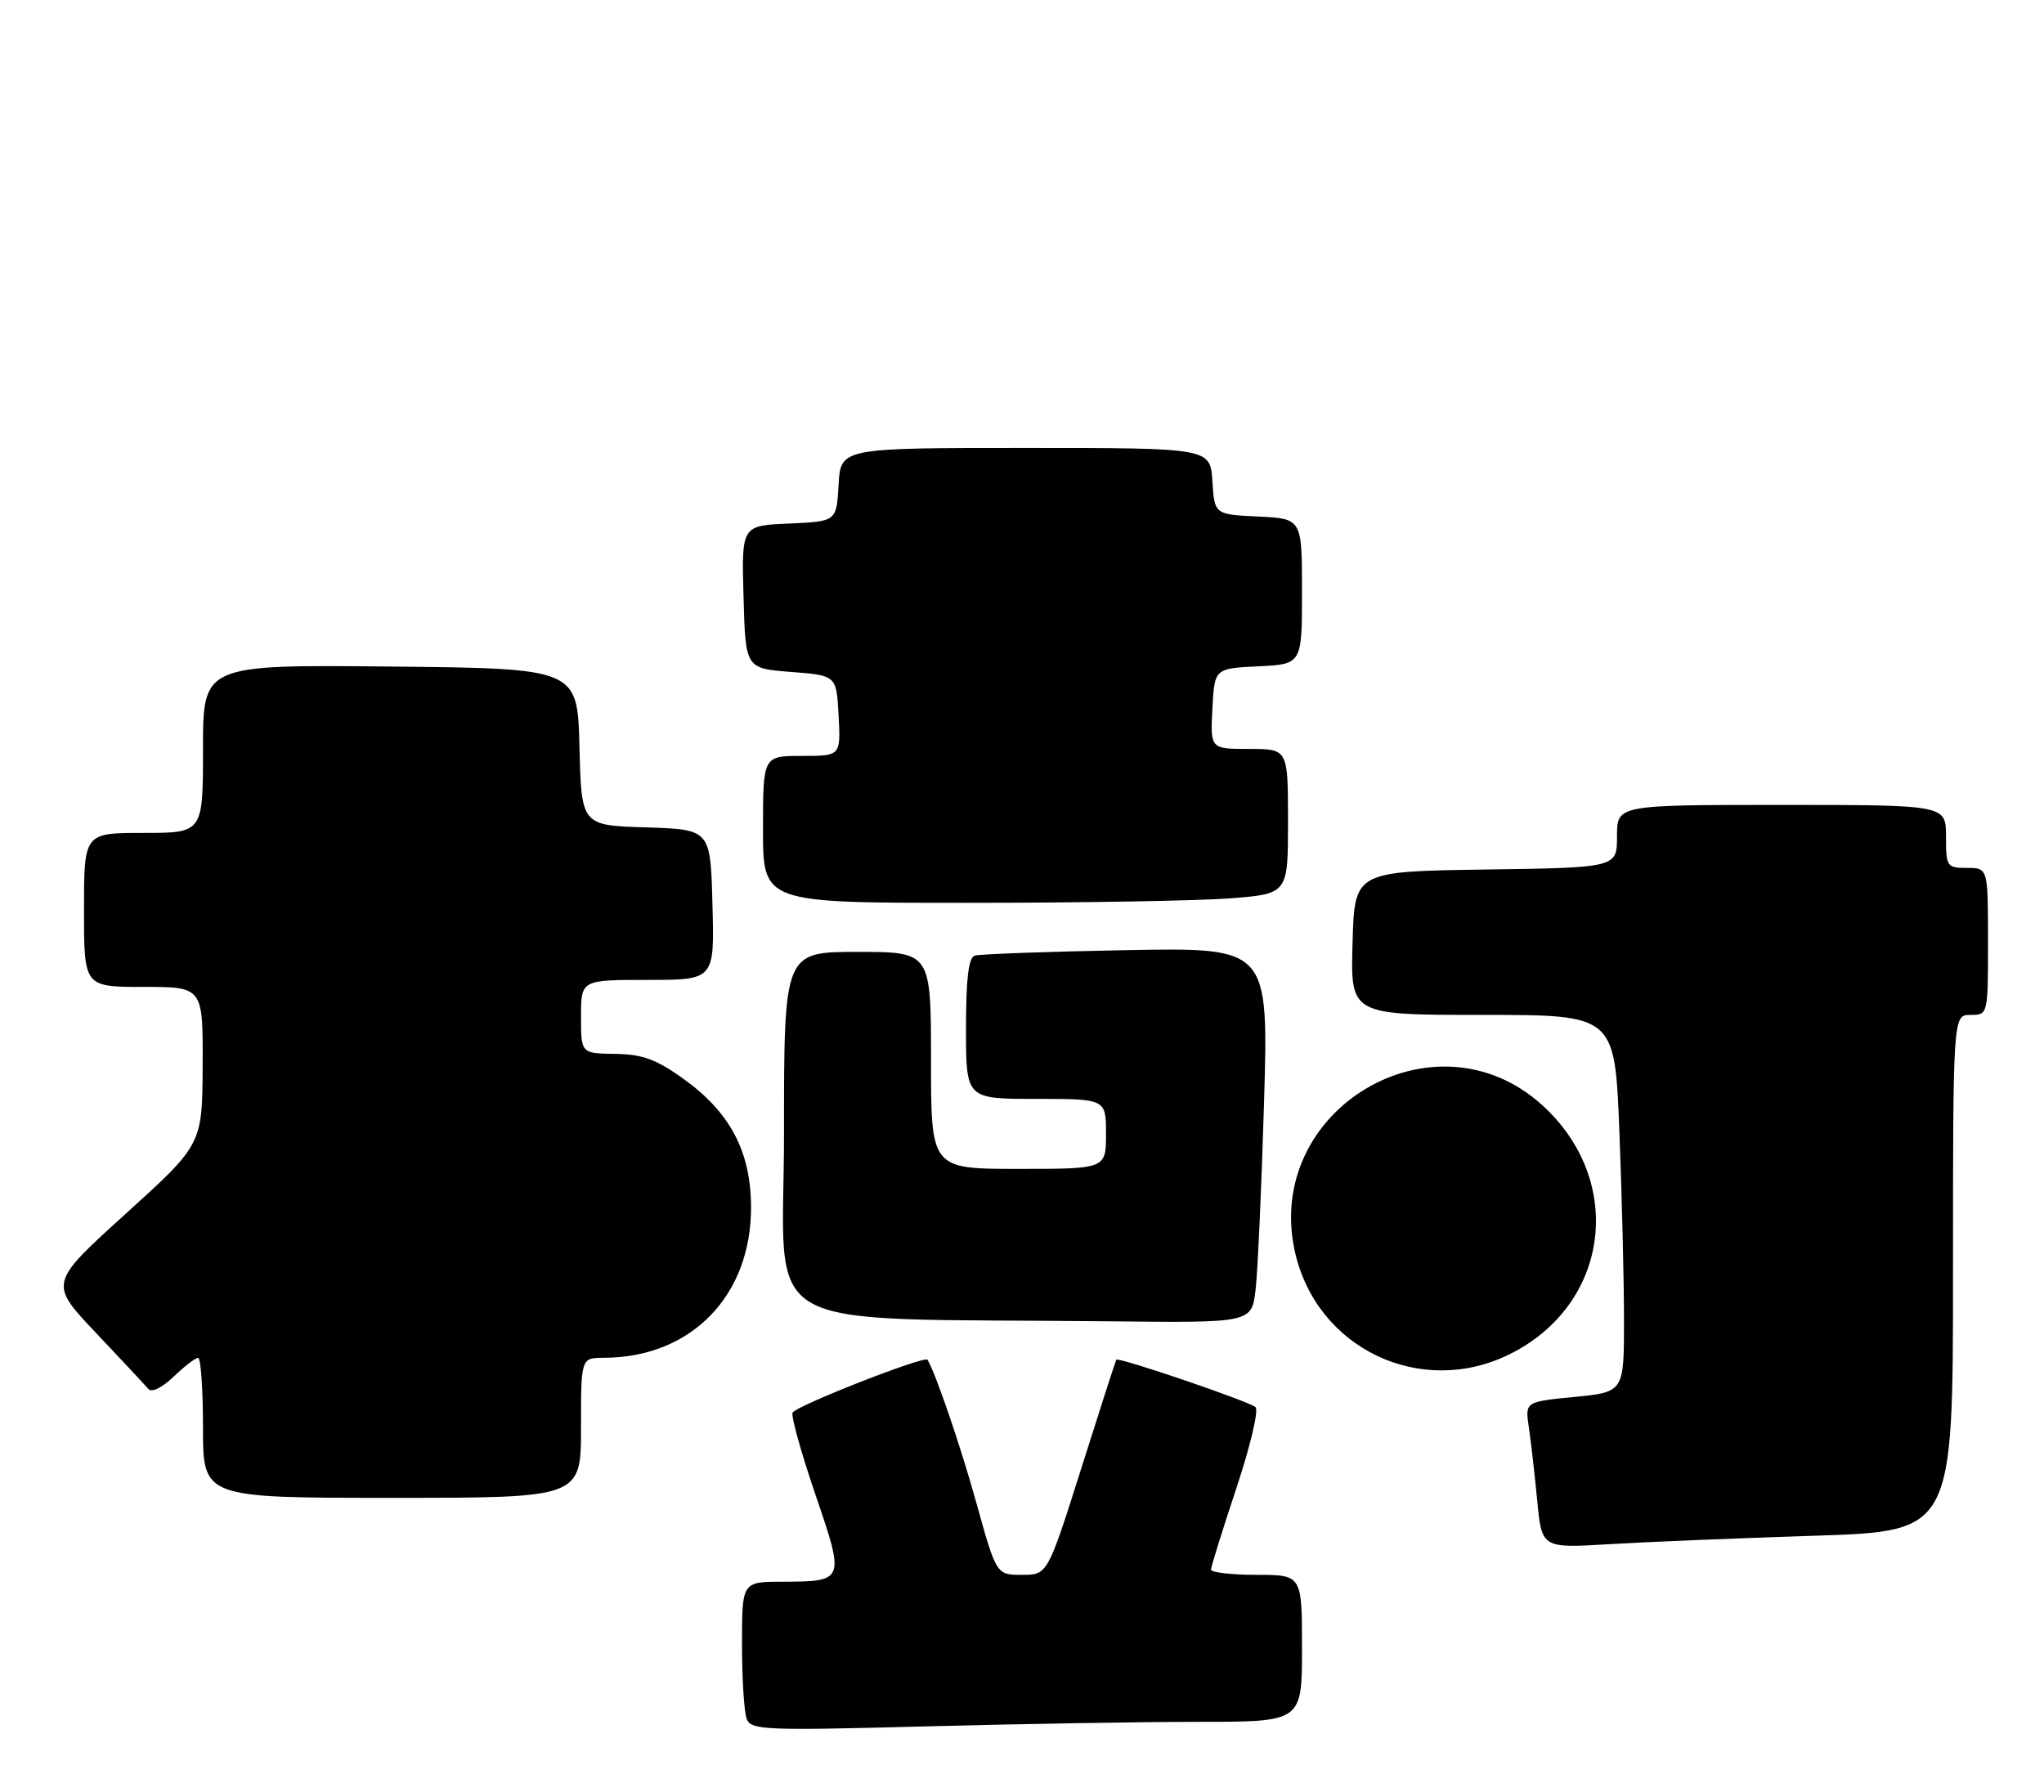 <?xml version="1.0" encoding="UTF-8" standalone="no"?>
<!DOCTYPE svg PUBLIC "-//W3C//DTD SVG 1.1//EN" "http://www.w3.org/Graphics/SVG/1.1/DTD/svg11.dtd" >
<svg xmlns="http://www.w3.org/2000/svg" xmlns:xlink="http://www.w3.org/1999/xlink" version="1.1" viewBox="0 0 292 256">
 <g >
 <path fill="currentColor"
d=" M 171.25 246.00 C 186.00 246.00 186.00 246.00 186.00 235.50 C 186.00 225.00 186.00 225.00 179.50 225.00 C 175.93 225.00 173.00 224.66 173.00 224.25 C 173.00 223.84 174.63 218.63 176.61 212.66 C 178.60 206.70 179.84 201.47 179.36 201.04 C 178.46 200.22 159.77 193.85 159.47 194.26 C 159.38 194.39 157.13 201.36 154.48 209.75 C 149.65 225.00 149.65 225.00 146.00 225.00 C 142.34 225.00 142.34 225.00 139.49 214.75 C 137.28 206.77 133.76 196.46 132.51 194.27 C 132.14 193.62 113.53 200.92 113.22 201.84 C 113.02 202.43 114.50 207.72 116.51 213.60 C 120.71 225.88 120.68 225.96 111.75 225.98 C 106.00 226.00 106.00 226.00 106.00 234.92 C 106.00 239.82 106.30 244.62 106.67 245.57 C 107.28 247.18 109.14 247.26 131.92 246.66 C 145.44 246.30 163.14 246.00 171.25 246.00 Z  M 259.25 219.41 C 279.00 218.78 279.00 218.78 279.00 181.89 C 279.00 145.00 279.00 145.00 281.50 145.00 C 284.00 145.00 284.00 145.00 284.00 134.50 C 284.00 124.00 284.00 124.00 281.00 124.00 C 278.11 124.00 278.00 123.83 278.00 119.50 C 278.00 115.00 278.00 115.00 254.50 115.00 C 231.00 115.00 231.00 115.00 231.00 119.48 C 231.00 123.96 231.00 123.96 212.25 124.23 C 193.50 124.50 193.50 124.50 193.22 134.75 C 192.93 145.00 192.93 145.00 211.81 145.00 C 230.69 145.00 230.69 145.00 231.34 161.66 C 231.70 170.82 232.00 182.95 232.00 188.60 C 232.00 198.88 232.00 198.88 224.94 199.58 C 217.87 200.27 217.87 200.27 218.40 203.89 C 218.70 205.87 219.23 210.58 219.60 214.35 C 220.25 221.20 220.25 221.20 229.88 220.62 C 235.17 220.30 248.39 219.76 259.25 219.41 Z  M 83.00 204.00 C 83.00 194.00 83.00 194.00 86.25 193.99 C 98.76 193.97 107.38 185.10 107.29 172.34 C 107.24 164.47 104.28 158.90 97.63 154.13 C 93.73 151.33 91.79 150.63 87.88 150.57 C 83.00 150.50 83.00 150.50 83.00 145.25 C 83.00 140.00 83.00 140.00 92.53 140.00 C 102.07 140.00 102.07 140.00 101.78 129.25 C 101.50 118.50 101.50 118.50 92.28 118.21 C 83.06 117.93 83.06 117.93 82.78 106.71 C 82.50 95.50 82.50 95.50 55.75 95.23 C 29.00 94.97 29.00 94.97 29.00 106.98 C 29.00 119.00 29.00 119.00 20.50 119.00 C 12.00 119.00 12.00 119.00 12.00 130.00 C 12.00 141.00 12.00 141.00 20.50 141.00 C 29.00 141.00 29.00 141.00 28.95 152.25 C 28.90 163.50 28.90 163.50 17.95 173.42 C 7.00 183.34 7.00 183.34 13.70 190.42 C 17.38 194.31 20.75 197.92 21.19 198.44 C 21.66 199.00 23.14 198.28 24.80 196.69 C 26.34 195.21 27.92 194.00 28.30 194.00 C 28.69 194.00 29.00 198.50 29.00 204.00 C 29.00 214.00 29.00 214.00 56.00 214.00 C 83.00 214.00 83.00 214.00 83.00 204.00 Z  M 215.72 193.45 C 229.98 186.34 232.24 168.65 220.26 157.84 C 204.88 143.98 180.44 158.53 184.99 178.85 C 188.09 192.70 203.01 199.79 215.72 193.45 Z  M 179.37 184.25 C 179.68 181.64 180.22 169.57 180.58 157.44 C 181.22 135.37 181.22 135.37 160.86 135.75 C 149.66 135.96 139.94 136.31 139.25 136.53 C 138.36 136.82 138.00 139.82 138.00 146.97 C 138.00 157.00 138.00 157.00 148.00 157.00 C 158.00 157.00 158.00 157.00 158.00 162.00 C 158.00 167.00 158.00 167.00 145.50 167.00 C 133.00 167.00 133.00 167.00 133.00 151.50 C 133.00 136.00 133.00 136.00 122.50 136.00 C 112.00 136.00 112.00 136.00 112.00 161.97 C 112.00 191.23 106.76 188.22 158.66 188.78 C 178.81 189.00 178.81 189.00 179.37 184.25 Z  M 175.75 128.35 C 184.00 127.70 184.00 127.70 184.00 117.35 C 184.00 107.00 184.00 107.00 178.45 107.00 C 172.90 107.00 172.90 107.00 173.20 101.25 C 173.50 95.50 173.50 95.50 179.75 95.20 C 186.00 94.90 186.00 94.90 186.00 84.50 C 186.00 74.10 186.00 74.10 179.75 73.80 C 173.50 73.50 173.50 73.50 173.20 68.75 C 172.89 64.00 172.89 64.00 146.50 64.00 C 120.10 64.00 120.10 64.00 119.80 69.25 C 119.50 74.50 119.50 74.50 112.72 74.80 C 105.93 75.09 105.93 75.09 106.22 85.30 C 106.50 95.50 106.50 95.50 113.00 96.00 C 119.50 96.50 119.50 96.50 119.80 102.25 C 120.10 108.00 120.10 108.00 114.55 108.00 C 109.00 108.00 109.00 108.00 109.00 118.50 C 109.00 129.00 109.00 129.00 138.25 128.99 C 154.34 128.99 171.21 128.70 175.75 128.35 Z "/>
</g>
</svg>